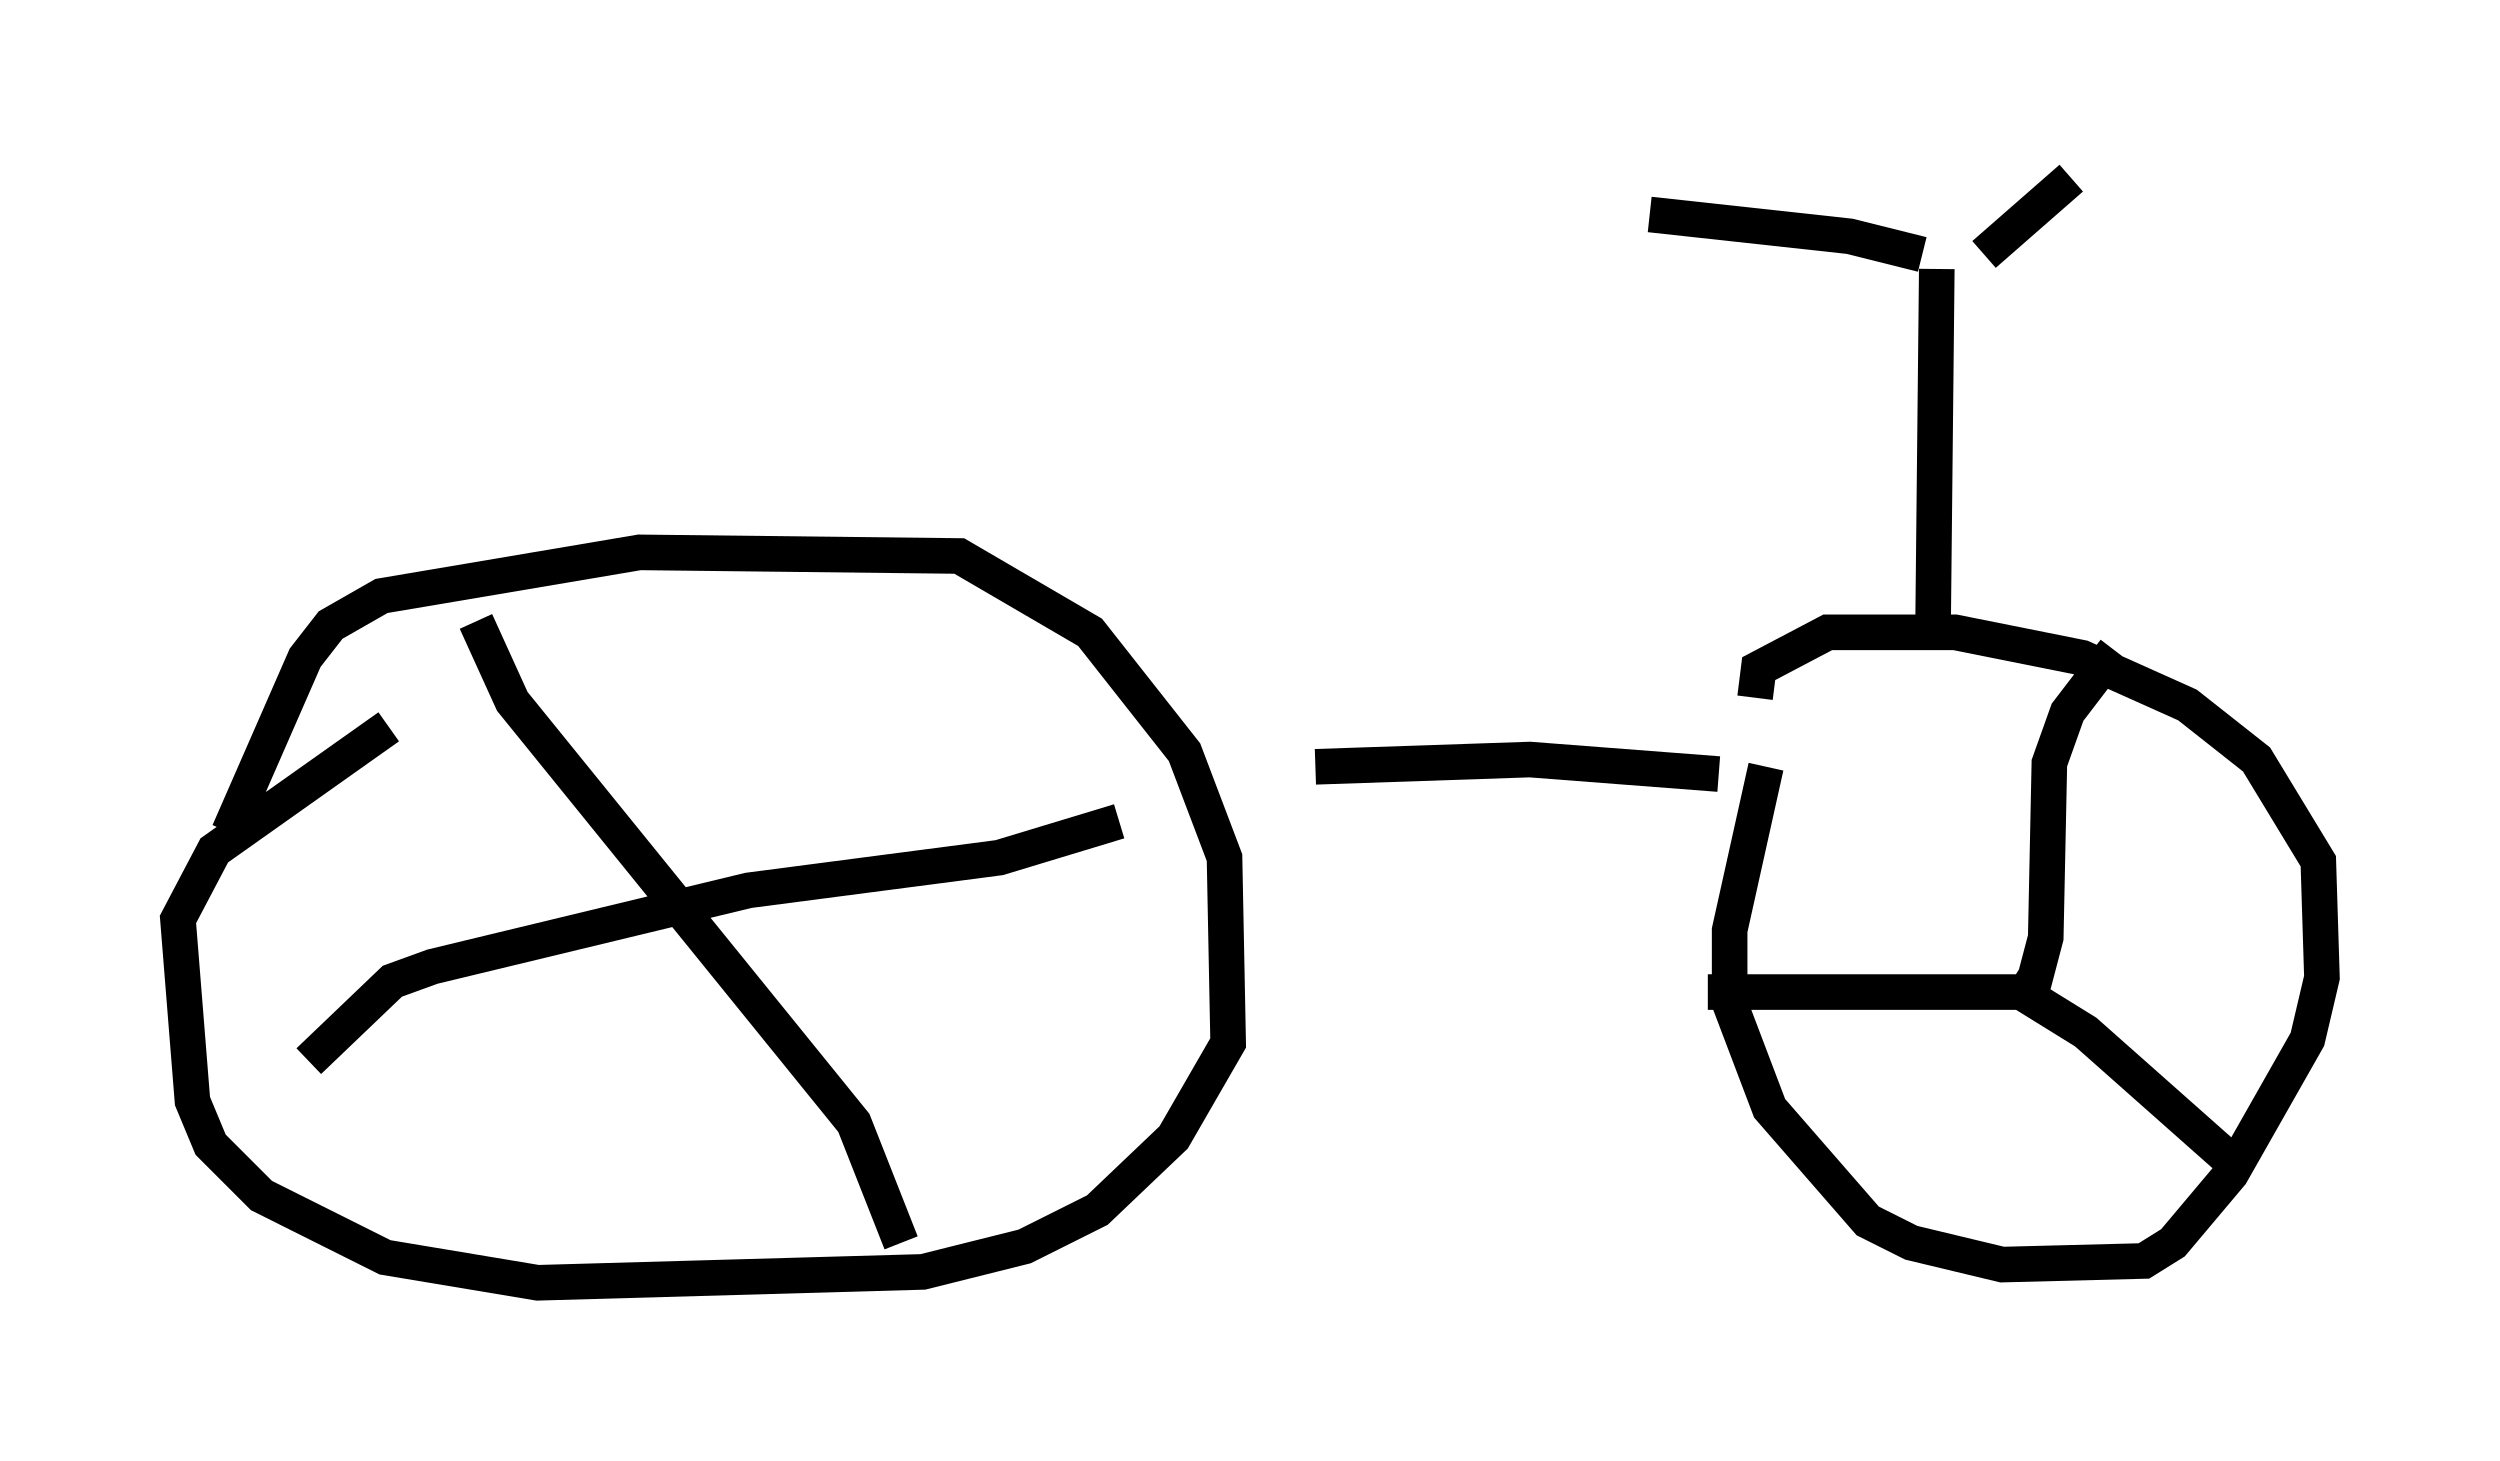 <?xml version="1.0" encoding="utf-8" ?>
<svg baseProfile="full" height="41.034" version="1.1" width="70.23" xmlns="http://www.w3.org/2000/svg" xmlns:ev="http://www.w3.org/2001/xml-events" xmlns:xlink="http://www.w3.org/1999/xlink"><defs /><rect fill="white" height="41.034" width="70.23" x="0" y="0" /><path d="M50.223, 20.211 m-0.613, 1.327 l-1.021, 4.594 0.0, 2.042 l1.123, 2.96 2.756, 3.165 l1.225, 0.613 2.552, 0.613 l3.981, -0.102 0.817, -0.51 l1.633, -1.94 2.144, -3.777 l0.408, -1.735 -0.102, -3.267 l-1.735, -2.858 -1.94, -1.531 l-2.96, -1.327 -3.573, -0.715 l-3.573, 0.0 -1.94, 1.021 l-0.102, 0.817 m7.656, 8.677 l0.51, -1.94 0.102, -4.9 l0.51, -1.429 1.327, -1.735 m-2.96, 9.392 l2.144, 1.327 4.492, 3.981 m-6.125, -5.104 l-8.983, 0.0 m-41.548, -4.492 l2.144, -4.9 0.715, -0.919 l1.429, -0.817 7.248, -1.225 l8.983, 0.102 3.675, 2.144 l2.654, 3.369 1.123, 2.96 l0.102, 5.206 -1.531, 2.654 l-2.144, 2.042 -2.042, 1.021 l-2.858, 0.715 -10.821, 0.306 l-4.288, -0.715 -3.471, -1.735 l-1.429, -1.429 -0.51, -1.225 l-0.408, -5.104 1.021, -1.94 l4.9, -3.471 m2.45, -2.96 l1.021, 2.246 9.596, 11.842 l1.327, 3.369 m6.125, -11.842 l-3.369, 1.021 -7.044, 0.919 l-8.881, 2.144 -1.123, 0.408 l-2.348, 2.246 m39.609, -8.065 l-5.308, -0.408 -6.023, 0.204 m17.354, -4.185 l0.102, -9.8 m1.327, -0.408 l2.45, -2.144 m-4.185, 2.144 l-2.042, -0.51 -5.615, -0.613 " fill="none" stroke="black" stroke-width="1" /></svg>